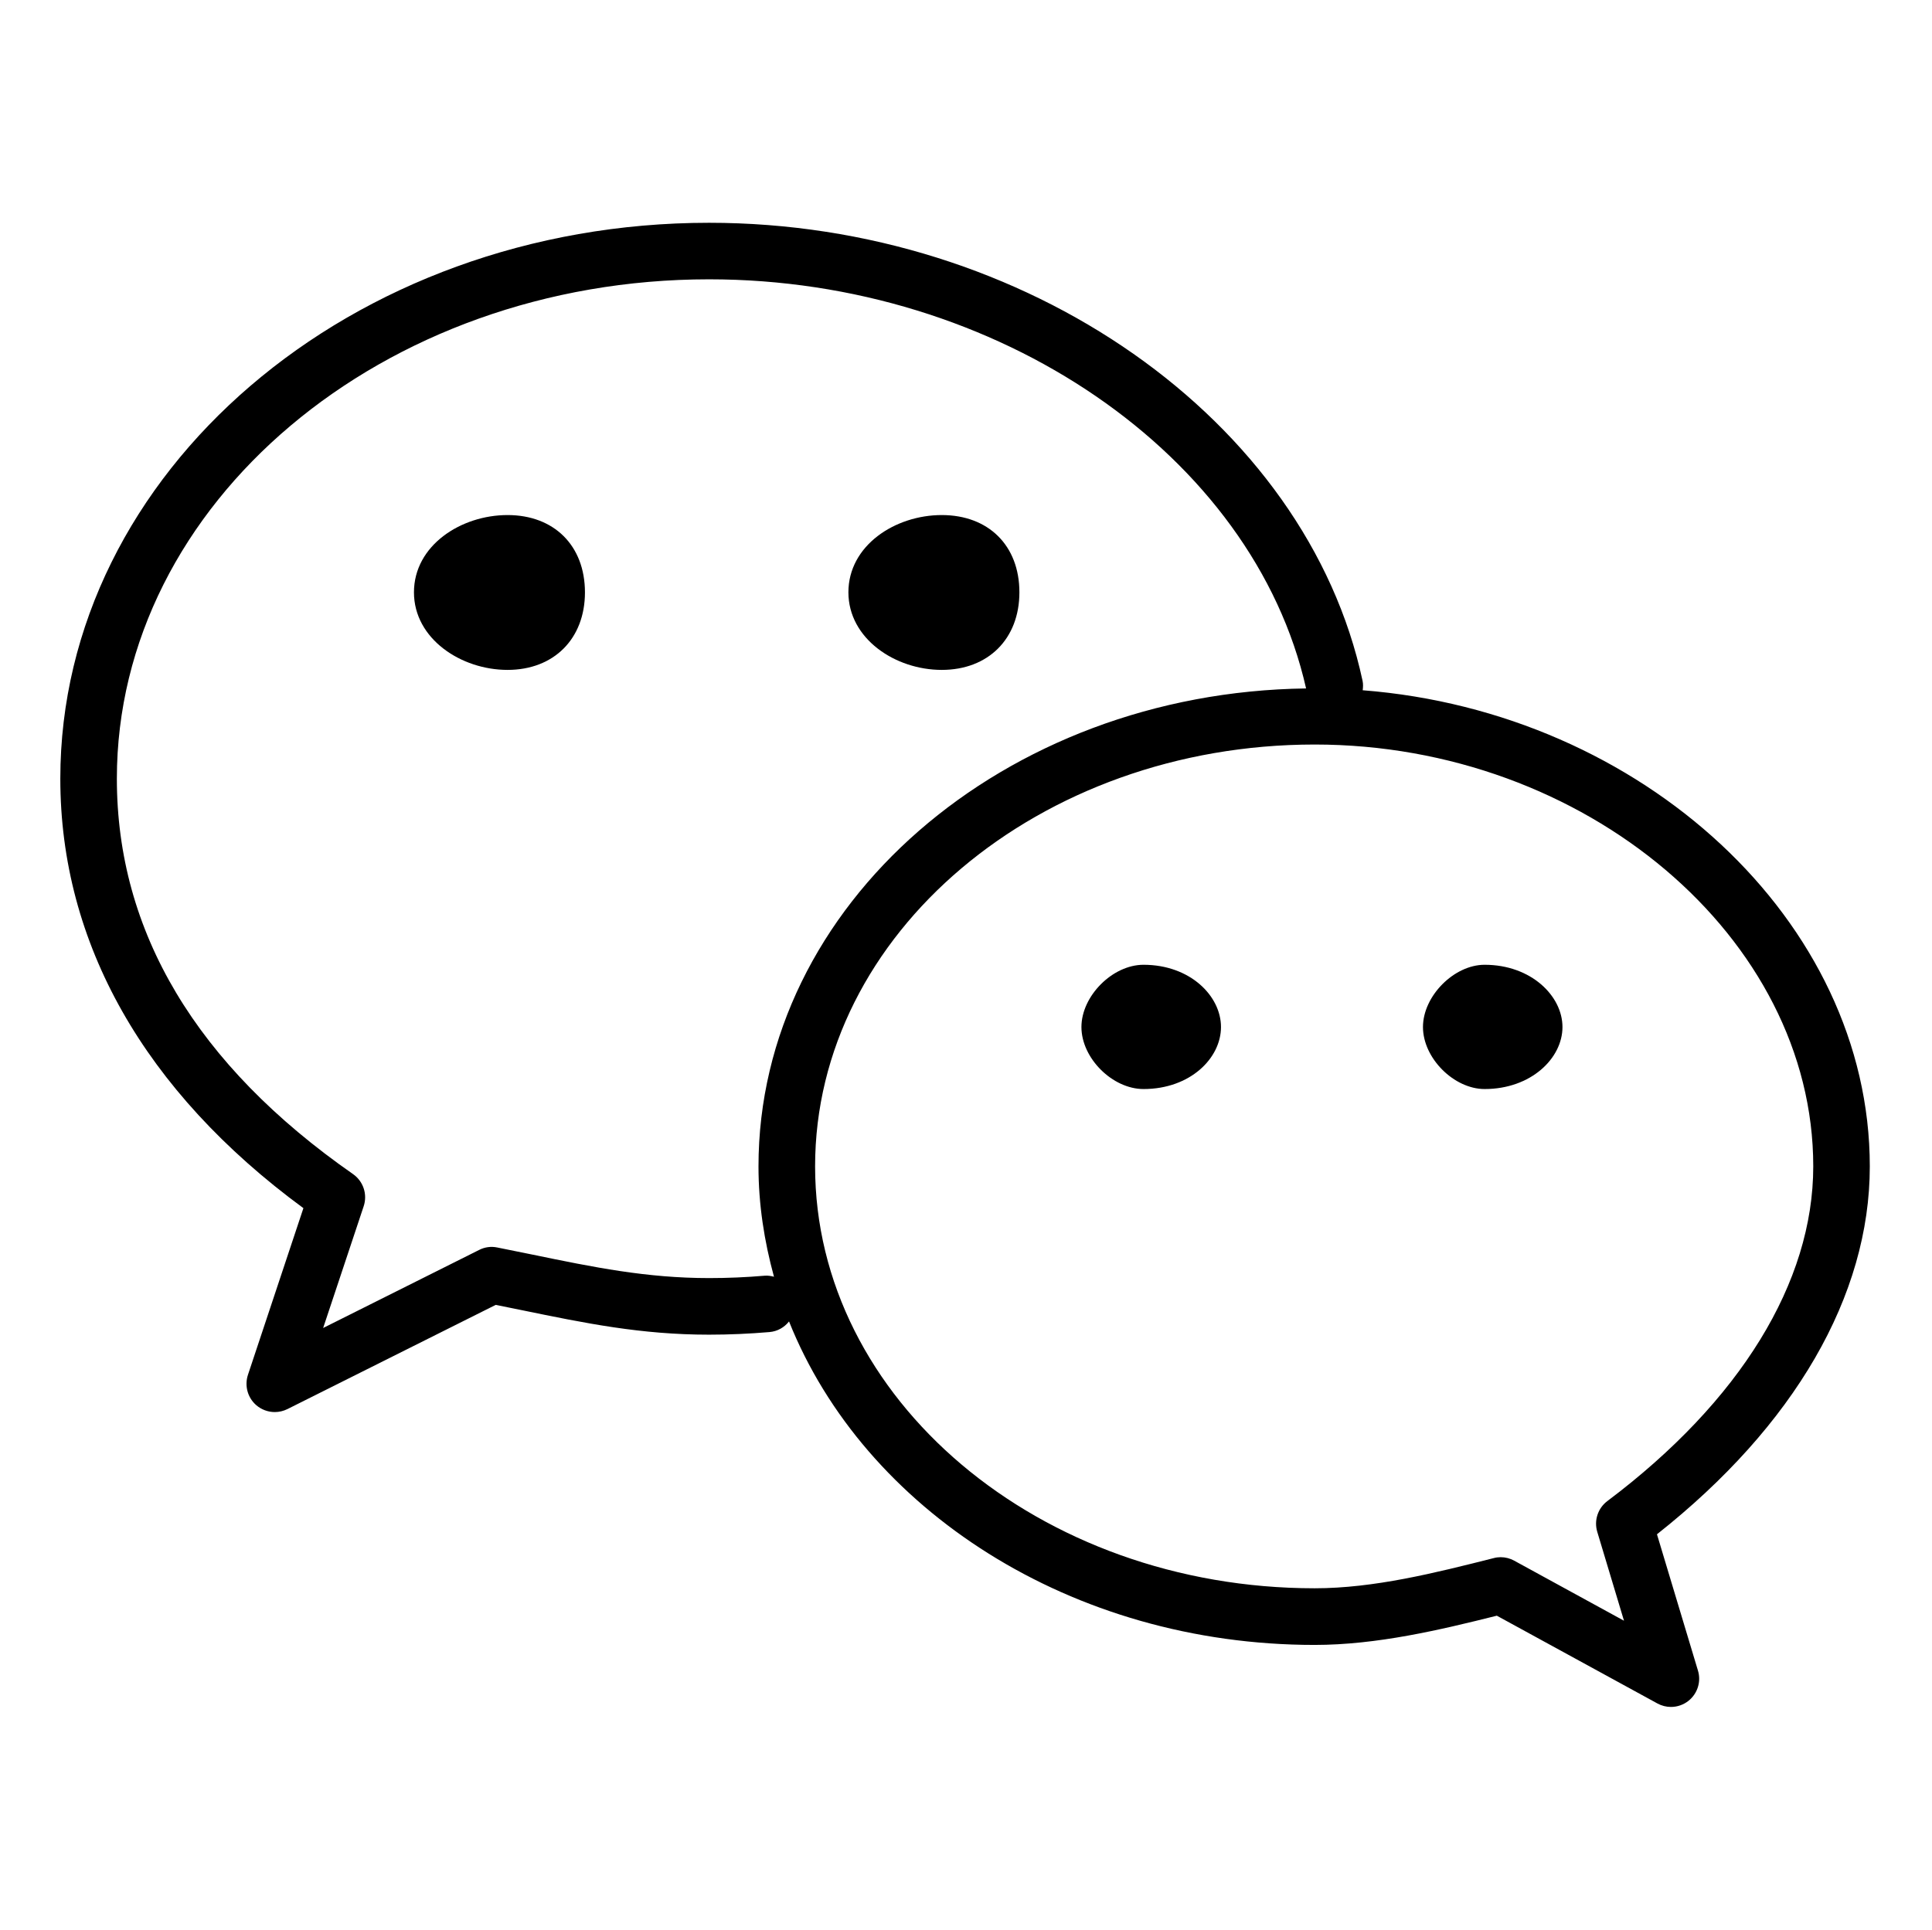 <?xml version="1.0" standalone="no"?><!DOCTYPE svg PUBLIC "-//W3C//DTD SVG 1.1//EN" "http://www.w3.org/Graphics/SVG/1.1/DTD/svg11.dtd"><svg t="1595162667426" class="icon" viewBox="0 0 1025 1024" version="1.1" xmlns="http://www.w3.org/2000/svg" p-id="709" xmlns:xlink="http://www.w3.org/1999/xlink" width="200.195" height="200"><defs><style type="text/css"></style></defs><path d="M499.64 355.49c24.69 0 41.19-16.53 41.19-41.16 0-24.9-16.47-41.01-41.19-41.01s-49.53 16.11-49.53 41.01C450.14 338.96 474.95 355.49 499.64 355.49zM269.27 273.32c-24.69 0-49.65 16.11-49.65 41.01 0 24.63 24.96 41.16 49.65 41.16 24.6 0 41.07-16.53 41.07-41.16C310.31 289.43 293.87 273.32 269.27 273.32zM992 618.98c0-130.2-120.78-241.14-269.04-252.69 0.21-1.62 0.3-3.3-0.06-4.98-29.73-138.6-178.77-243.09-346.71-243.09C186.41 118.22 32 250.55 32 413.21c0 87.27 44.55 165.9 128.97 227.91l-29.43 88.47c-1.89 5.76-0.18 12.09 4.41 16.08 2.79 2.4 6.3 3.66 9.84 3.66 2.28 0 4.59-0.54 6.72-1.59L263 692.45l13.62 2.76c34.02 6.99 63.39 13.05 99.57 13.05 10.65 0 21.45-0.48 32.04-1.38 4.29-0.36 7.92-2.52 10.38-5.64 39.84 99.69 149.64 171.66 278.85 171.66 33.09 0 66.6-7.98 96.66-15.51l85.17 46.56c2.25 1.23 4.74 1.86 7.2 1.86 3.36 0 6.72-1.14 9.42-3.33 4.74-3.84 6.69-10.17 4.92-15.96l-21.75-72.33C952.01 756.56 992 687.62 992 618.98zM405.68 676.97c-9.75 0.84-19.65 1.26-29.46 1.26-33.12 0-61.14-5.73-93.54-12.42L263.84 662c-3.24-0.69-6.66-0.24-9.63 1.29l-82.77 41.43 21.51-64.62c2.1-6.33-0.21-13.23-5.64-17.04C104.15 565.1 62 494.48 62 413.21c0-146.1 140.94-264.99 314.19-264.99 153.15 0 288.75 93.18 316.74 217.11-160.59 2.1-290.52 114.99-290.52 253.65 0 20.16 3.06 39.69 8.22 58.53C409.07 677.12 407.42 676.82 405.68 676.97zM852.74 796.58c-5.01 3.78-7.14 10.29-5.34 16.29l14.19 47.19-58.23-31.86c-2.22-1.23-4.71-1.86-7.2-1.86-1.23 0-2.46 0.15-3.66 0.48-31.23 7.89-63.54 16.02-95.01 16.02-146.16 0-265.05-100.44-265.05-223.89 0-123.45 118.89-223.86 265.05-223.86 143.37 0 264.51 102.51 264.51 223.86C962 680.51 923.21 743.6 852.74 796.58zM606.68 511.97c-16.47 0-32.94 16.59-32.94 33.03 0 16.56 16.47 32.91 32.94 32.91 24.75 0 41.1-16.35 41.1-32.91C647.78 528.53 631.43 511.97 606.68 511.97zM787.64 511.97c-16.23 0-32.7 16.59-32.7 33.03 0 16.56 16.47 32.91 32.7 32.91 24.66 0 41.31-16.35 41.31-32.91C828.95 528.53 812.33 511.97 787.64 511.97z" p-id="710"></path></svg>